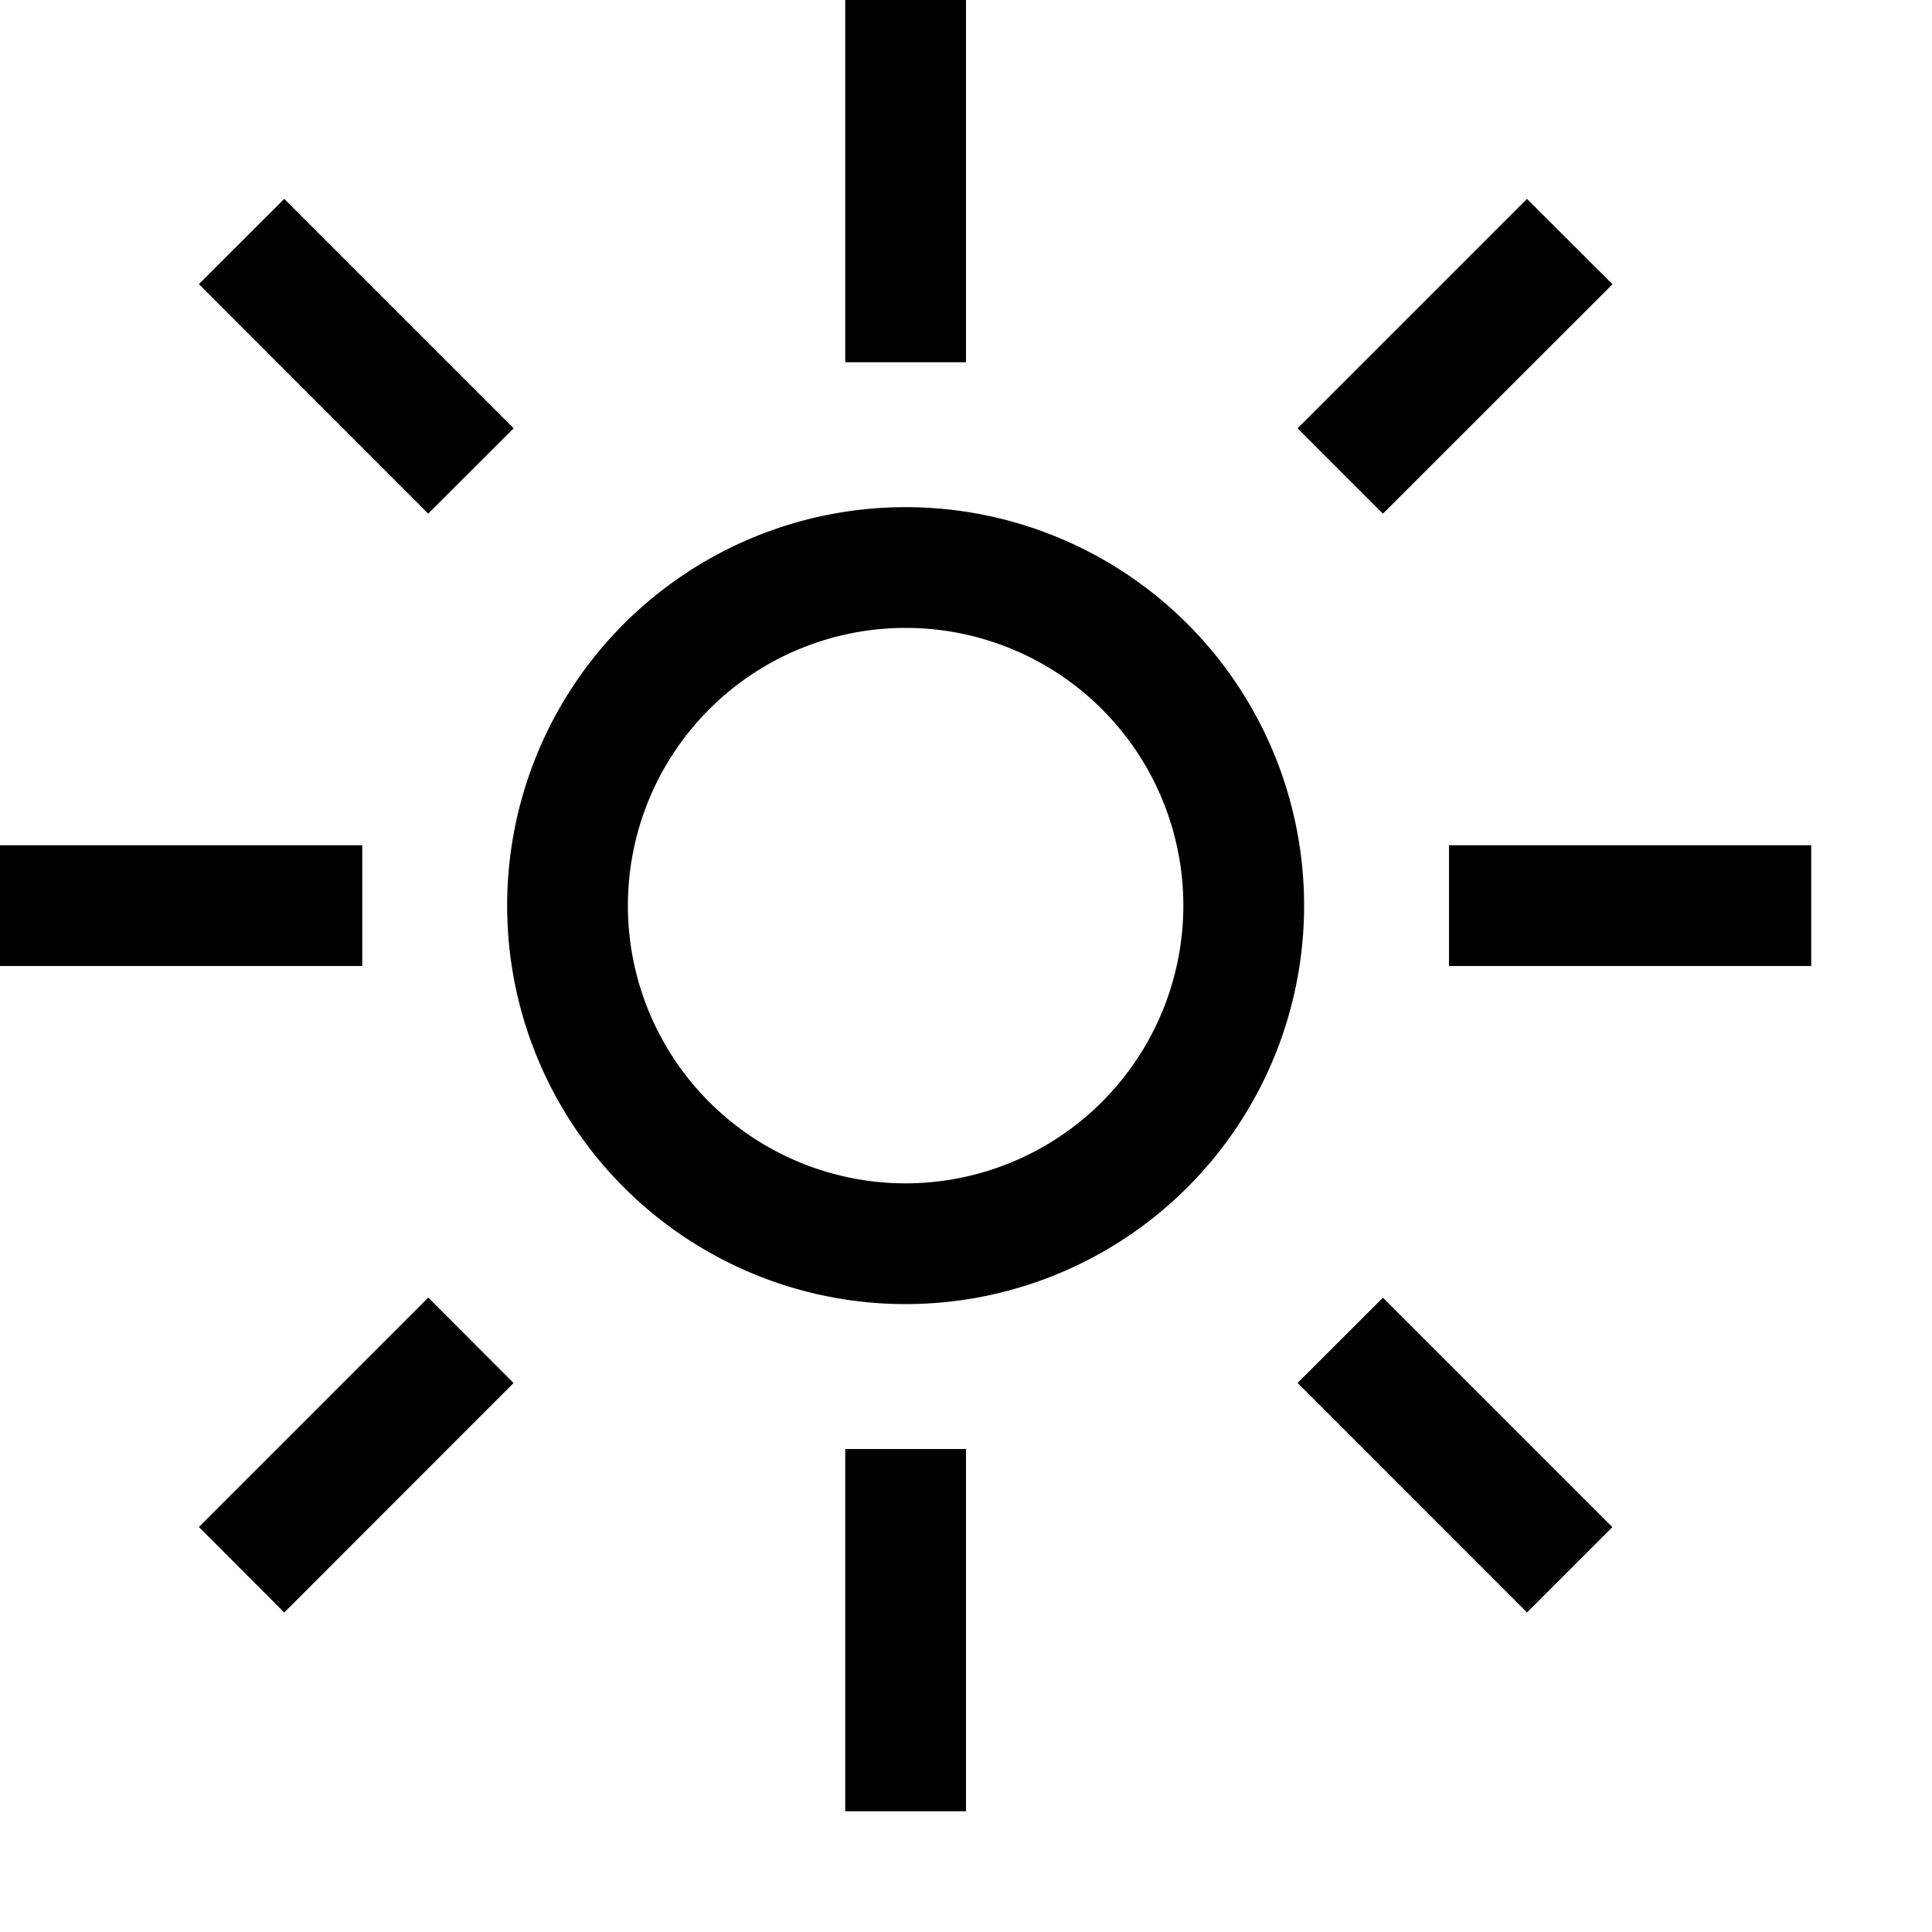 <svg xmlns="http://www.w3.org/2000/svg" viewBox="0 0 16 16"><path d="M11.453 4.254l-.707-.707 1.9-1.9.708.707zm-7.2 7.2l-.706-.708-1.9 1.9.707.708zM8 3V0H7v3zm-1 9v3h1v-3zm5-5v1h3V7zM3 7H0v1h3zm7.8.5a3.3 3.3 0 1 1-3.3-3.3 3.3 3.3 0 0 1 3.3 3.3zm-1 0a2.3 2.3 0 1 0-2.3 2.3 2.302 2.302 0 0 0 2.3-2.3zm2.846 5.854l.707-.707-1.9-1.9-.707.706zm-9.1-9.1l.708-.707-1.9-1.9-.707.706z" id="icons"/></svg>